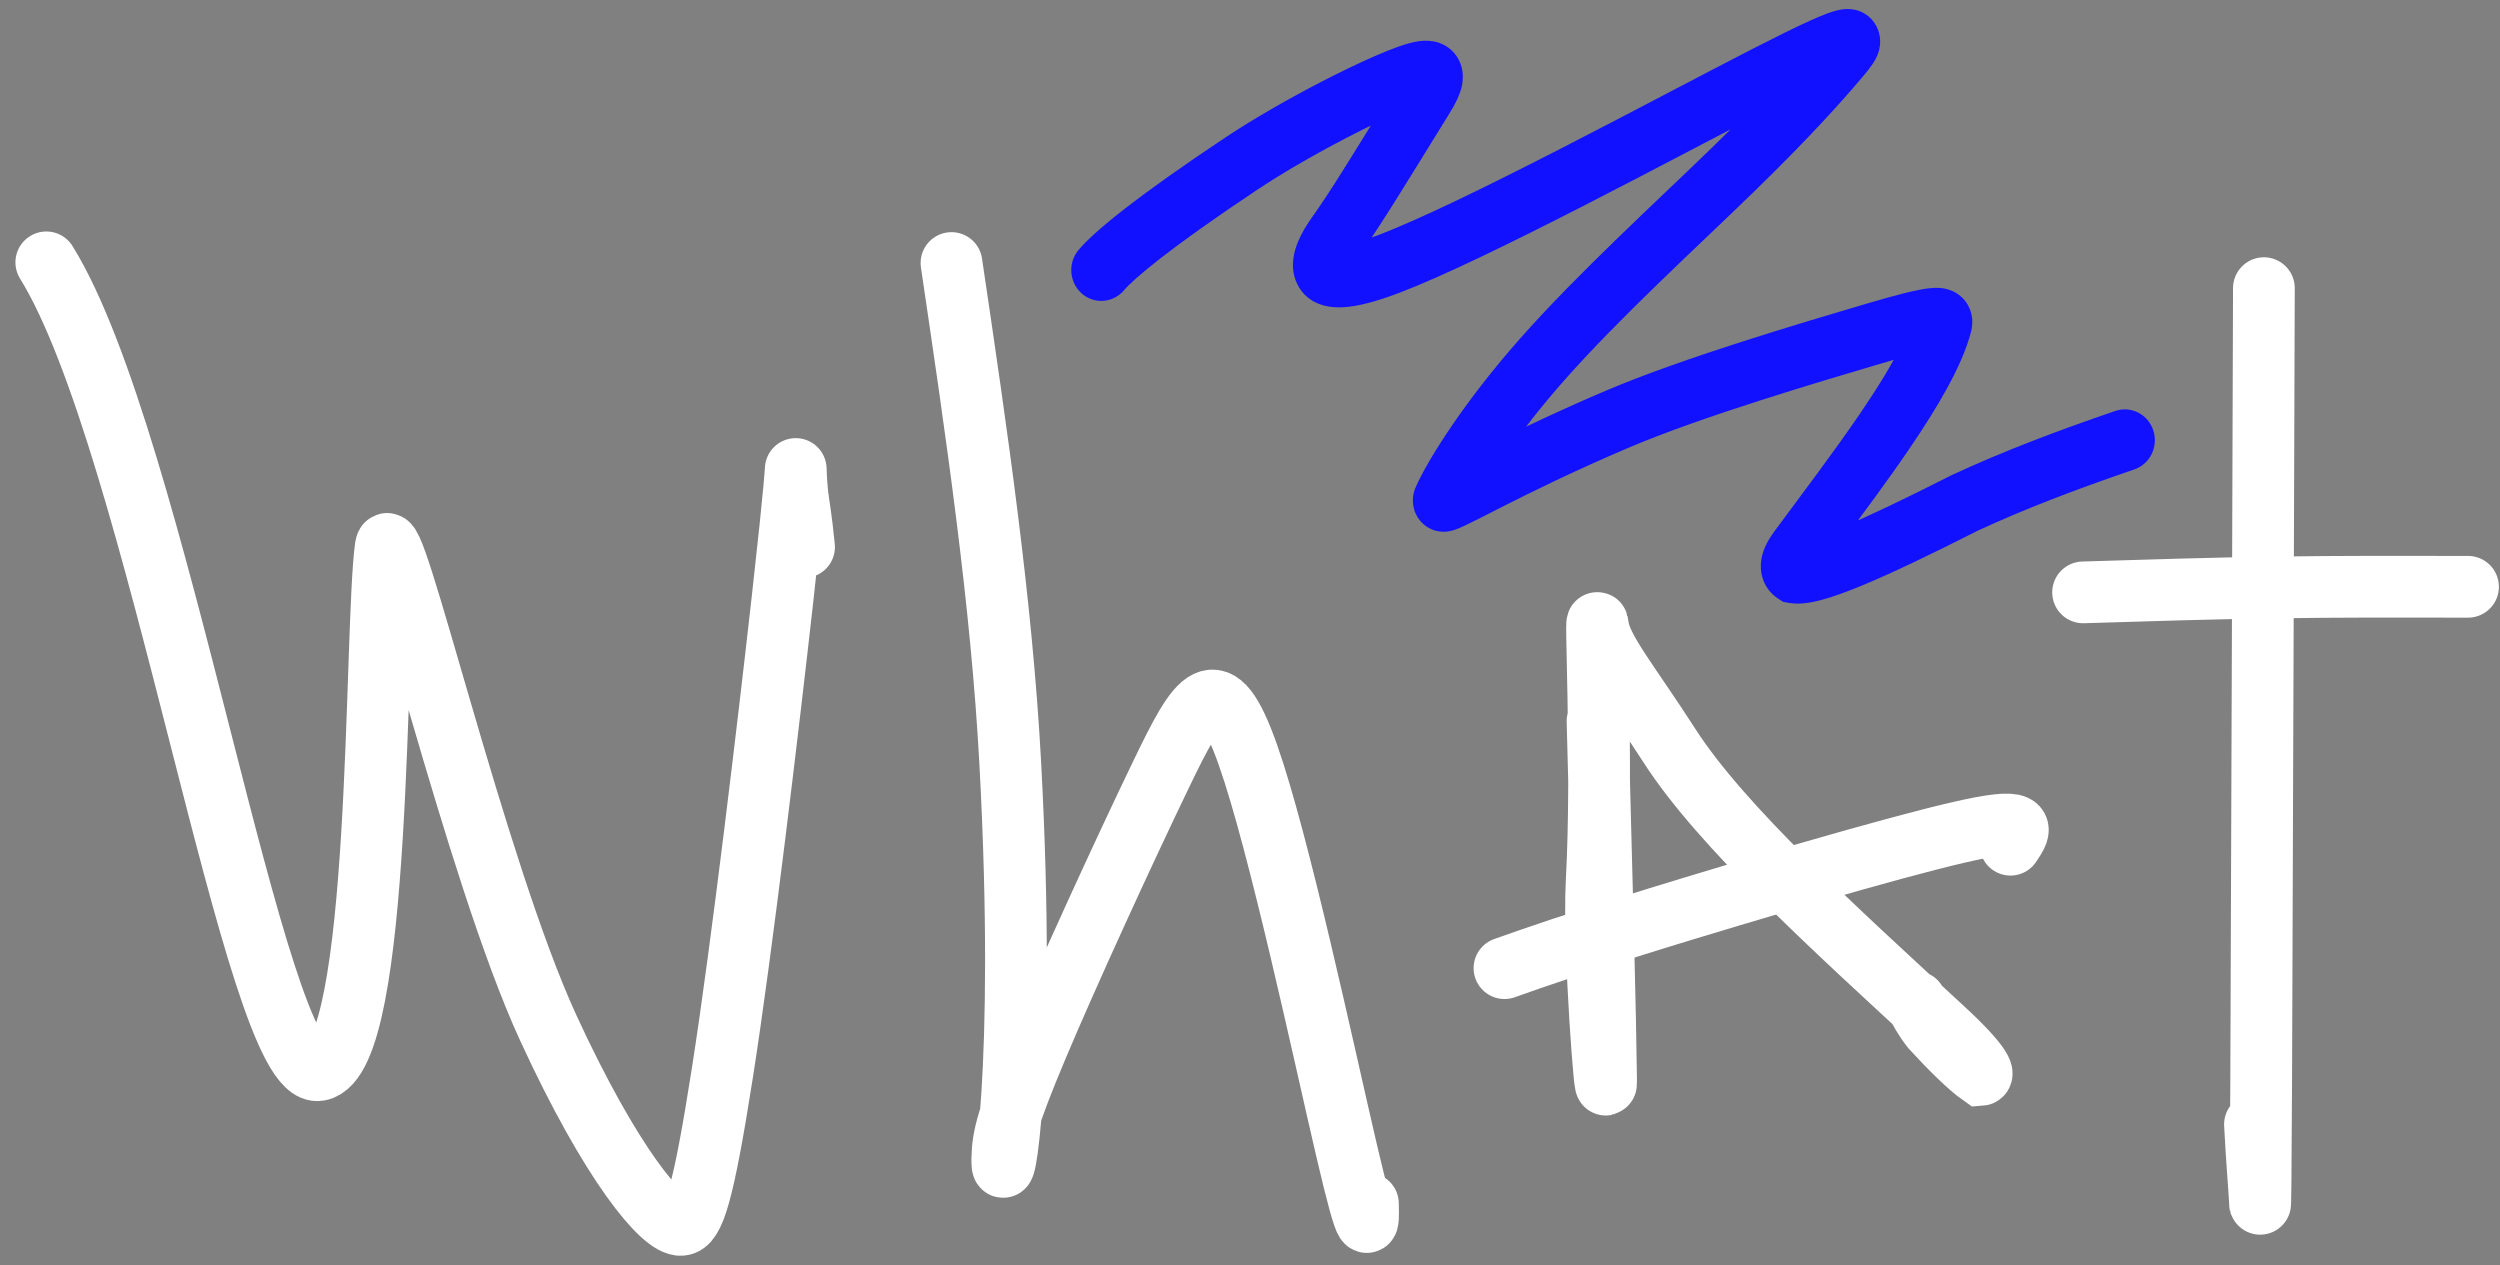 <svg width="81" height="41" viewBox="0 0 81 41" fill="none" xmlns="http://www.w3.org/2000/svg">
<rect x="0" y="0" width="81" height="41" fill="#808080" stroke="none"/>
<path d="M59.73 0.551C59.8 0.542 59.92 0.532 60.056 0.563C60.201 0.596 60.431 0.695 60.571 0.957C60.7 1.198 60.67 1.429 60.646 1.538C60.62 1.654 60.575 1.746 60.546 1.801C60.443 1.993 60.251 2.218 60.119 2.374C59.487 3.122 58.446 4.289 56.633 6.053C54.808 7.829 52.311 10.101 50.489 12.164C49.737 13.017 49.121 13.814 48.64 14.494C49.557 14.04 50.742 13.476 52.154 12.877C54.633 11.825 58.495 10.686 60.526 10.085C61.536 9.787 62.162 9.628 62.537 9.588C62.637 9.577 62.746 9.571 62.855 9.581C62.955 9.59 63.121 9.618 63.284 9.727C63.479 9.858 63.602 10.06 63.64 10.281C63.671 10.463 63.638 10.614 63.62 10.684C63.347 11.756 62.545 13.094 61.663 14.39C60.97 15.41 60.176 16.474 59.451 17.448C59.534 17.416 59.62 17.381 59.71 17.344C60.611 16.971 61.823 16.39 63.339 15.622L63.35 15.616L63.361 15.611C64.976 14.863 66.671 14.217 68.617 13.551C68.996 13.422 69.405 13.635 69.531 14.027C69.656 14.42 69.451 14.843 69.072 14.973C67.154 15.629 65.512 16.255 63.96 16.974C62.444 17.743 61.198 18.34 60.248 18.734C59.772 18.932 59.355 19.084 59.008 19.181C58.689 19.27 58.327 19.343 58.01 19.288L57.867 19.263L57.744 19.183C57.584 19.078 57.443 18.92 57.364 18.707C57.288 18.502 57.29 18.303 57.318 18.144C57.371 17.848 57.53 17.583 57.684 17.374C58.574 16.165 59.604 14.816 60.481 13.527C61.055 12.684 61.528 11.913 61.846 11.264C61.6 11.329 61.296 11.415 60.924 11.525C58.866 12.134 55.091 13.248 52.703 14.262C50.891 15.031 49.463 15.74 48.496 16.23C48.02 16.472 47.635 16.671 47.382 16.79C47.266 16.845 47.131 16.907 47.017 16.941C46.984 16.95 46.936 16.963 46.879 16.971C46.836 16.977 46.717 16.992 46.575 16.953C46.402 16.906 46.139 16.753 46.052 16.414C45.985 16.158 46.068 15.954 46.092 15.898L46.162 15.744C46.559 14.911 47.663 13.146 49.422 11.153C51.293 9.034 53.875 6.682 55.643 4.962C56.316 4.307 56.878 3.738 57.35 3.245C54.179 4.878 48.028 8.203 45.236 9.259C44.513 9.532 43.945 9.681 43.507 9.706C43.108 9.728 42.529 9.651 42.256 9.096C42.135 8.851 42.129 8.605 42.151 8.422C42.173 8.237 42.229 8.068 42.286 7.929C42.401 7.651 42.57 7.387 42.709 7.192C43.289 6.38 43.996 5.222 45.066 3.489C43.821 4.044 41.956 5.033 40.607 5.933C37.714 7.861 36.557 8.853 36.225 9.245C35.962 9.556 35.506 9.587 35.205 9.314C34.905 9.041 34.875 8.568 35.138 8.258C35.624 7.683 36.955 6.586 39.825 4.673C41.644 3.461 44.399 2.06 45.57 1.687C45.73 1.636 45.886 1.597 46.034 1.579C46.172 1.563 46.362 1.558 46.555 1.627C46.78 1.707 46.987 1.883 47.087 2.154C47.172 2.386 47.147 2.6 47.122 2.724C47.072 2.967 46.947 3.203 46.859 3.359C46.762 3.53 46.642 3.717 46.557 3.855C45.353 5.8 44.537 7.151 43.871 8.083C43.857 8.103 43.844 8.123 43.83 8.143C44.056 8.089 44.354 7.998 44.739 7.852C47.498 6.809 53.733 3.427 56.927 1.791C57.716 1.387 58.306 1.097 58.736 0.903C59.131 0.724 59.477 0.584 59.73 0.551Z" fill="#1111FF" stroke="#1111FF" stroke-width="0.5" stroke-linecap="round"/>
<path d="M1.5 8.5C5.109 14.314 8.267 35.051 10.334 34.671C12.402 34.29 12.128 20.415 12.497 17.723C12.676 16.416 15.384 28.135 17.764 33.305C19.797 37.72 21.472 39.734 22.072 39.686C22.478 39.654 22.782 38.741 23.411 34.723C24.04 30.706 24.907 23.391 25.349 19.451C25.791 15.51 25.781 15.167 25.782 15.196C25.783 15.225 25.794 15.637 25.837 16.021C25.881 16.404 25.956 16.746 26.051 17.723" stroke="white" stroke-width="2" stroke-linecap="round"/>
<path d="M32.748 36.11C32.618 37.705 32.463 38.174 32.475 37.529C32.482 37.135 32.533 36.766 32.748 36.11Z" fill="white"/>
<path d="M30.828 8.522C31.639 14.003 32.449 19.483 32.732 24.717C33.275 34.758 32.447 38.986 32.475 37.529C32.488 36.827 32.639 36.206 33.608 33.9C34.578 31.594 36.398 27.622 37.621 25.087C38.844 22.552 39.415 21.573 40.431 24.453C41.447 27.334 42.889 34.103 43.623 37.247C44.357 40.391 44.339 39.703 44.32 38.995" stroke="white" stroke-width="2" stroke-linecap="round"/>
<path d="M51.811 25.291C51.927 29.63 52.016 33.127 52.037 34.981C52.05 36.15 51.617 30.684 51.731 28.581C51.788 27.534 51.809 26.39 51.811 25.291C51.818 22.264 51.685 19.589 51.777 20.299C51.875 21.054 52.796 22.145 54.085 24.152C55.639 26.571 58.856 29.553 62.118 32.56C62.402 32.822 62.687 33.084 62.97 33.346C64.232 34.511 64.272 34.821 64.174 34.828C63.803 34.568 63.181 33.958 62.594 33.315C62.379 33.045 62.245 32.804 62.118 32.56C58.856 29.553 55.639 26.571 54.085 24.152C52.796 22.145 51.875 21.054 51.777 20.299C51.685 19.589 51.818 22.264 51.811 25.291Z" fill="white"/>
<path d="M51.76 23.364C51.899 28.588 52.014 32.859 52.037 34.981C52.05 36.15 51.617 30.684 51.731 28.581C51.944 24.649 51.652 19.332 51.777 20.299C51.875 21.054 52.796 22.145 54.085 24.152C55.774 26.781 59.429 30.077 62.97 33.346C64.232 34.511 64.272 34.821 64.174 34.828C63.803 34.568 63.181 33.958 62.594 33.315C62.349 33.007 62.208 32.736 62.064 32.457" stroke="white" stroke-width="2" stroke-linecap="round"/>
<path d="M48.745 31.368C49.798 30.995 50.85 30.622 53.698 29.746C56.546 28.87 61.158 27.504 63.439 26.974C65.72 26.445 65.53 26.794 65.139 27.368" stroke="white" stroke-width="2" stroke-linecap="round"/>
<path d="M73.35 9.336C73.339 12.725 73.328 16.113 73.311 21.294C73.272 33.345 73.251 39.953 73.221 38.91C73.19 38.339 73.126 37.68 73.061 36.43" stroke="white" stroke-width="2" stroke-linecap="round"/>
<path d="M67.492 19.193C69.55 19.129 71.608 19.064 73.697 19.034C75.786 19.003 77.844 19.007 79.964 19.012" stroke="white" stroke-width="2" stroke-linecap="round"/>
</svg>
